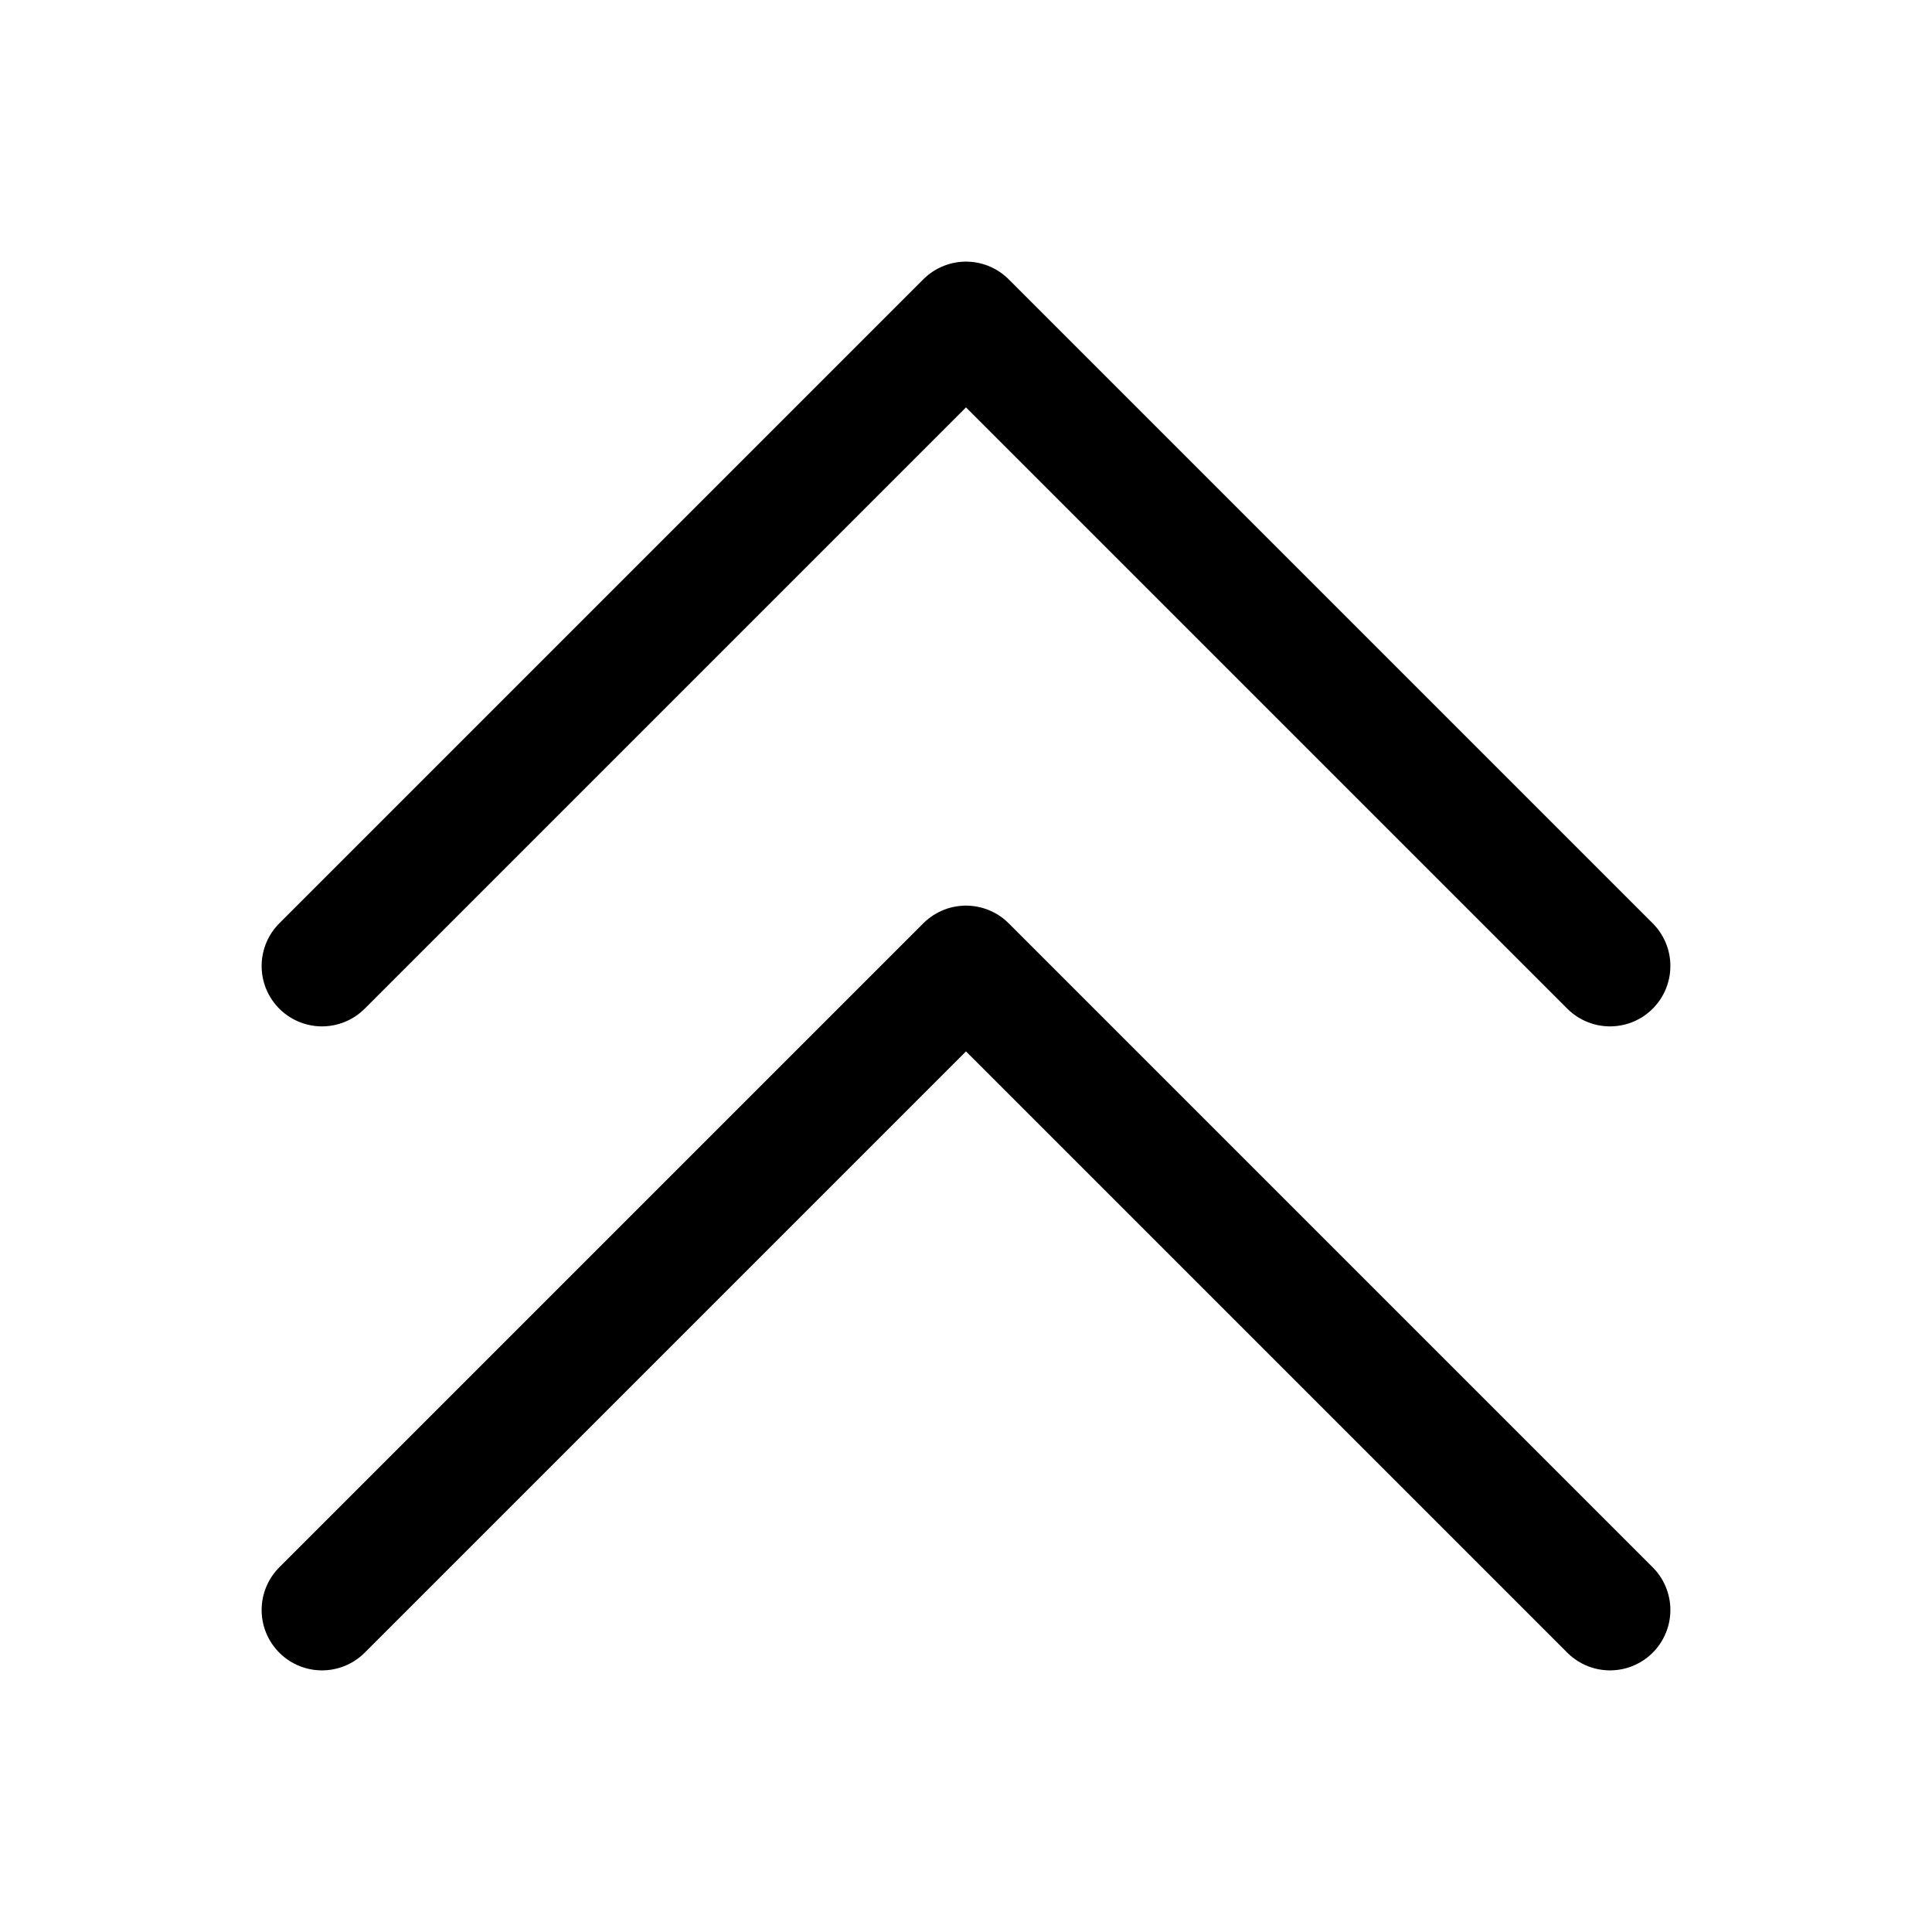 <svg width="24" height="24" viewBox="0 0 24 24" fill="none" xmlns="http://www.w3.org/2000/svg">
<path d="M20 20L12 12L4 20" stroke="black" stroke-width="1.5" stroke-linecap="round" stroke-linejoin="round"/>
<path d="M20 12L12 4L4 12" stroke="black" stroke-width="1.5" stroke-linecap="round" stroke-linejoin="round"/>
</svg>
